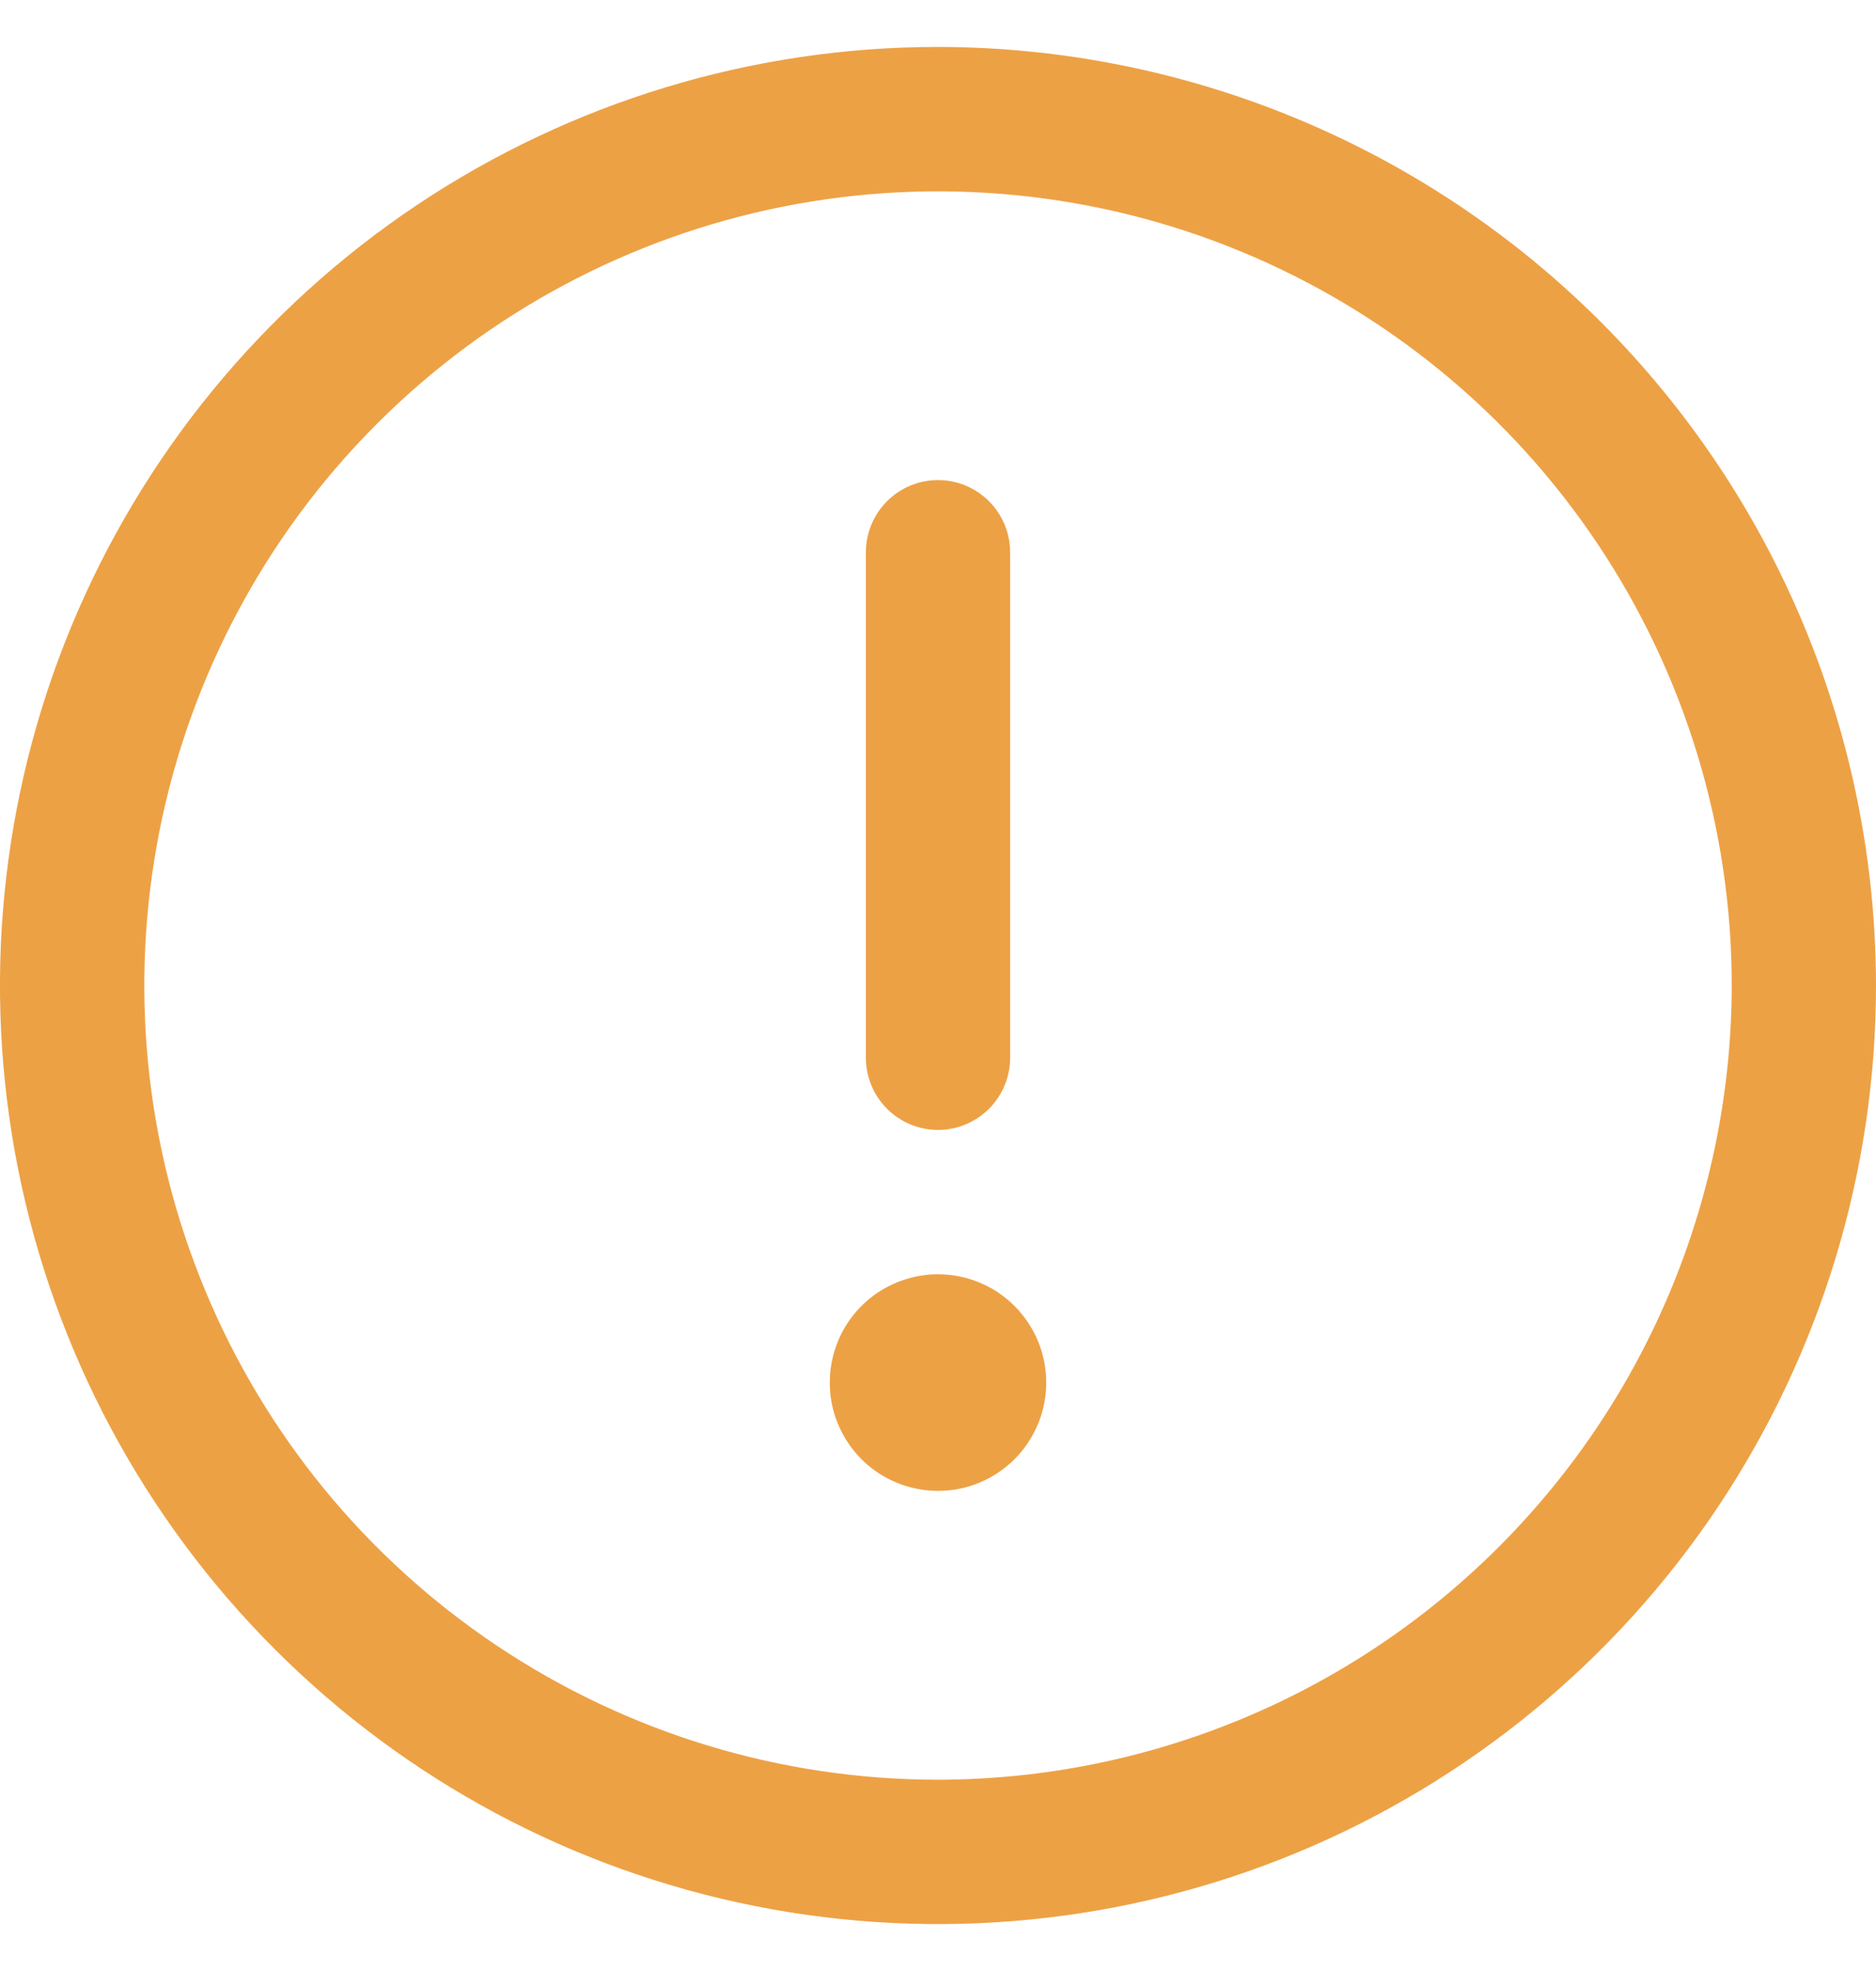 <svg width="20" height="21" viewBox="0 0 20 21" fill="none" xmlns="http://www.w3.org/2000/svg">
<path d="M10 0.5C8.022 0.5 6.089 1.086 4.444 2.185C2.8 3.284 1.518 4.846 0.761 6.673C0.004 8.5 -0.194 10.511 0.192 12.451C0.578 14.391 1.53 16.172 2.929 17.571C4.327 18.97 6.109 19.922 8.049 20.308C9.989 20.694 12 20.496 13.827 19.739C15.654 18.982 17.216 17.7 18.315 16.056C19.413 14.411 20 12.478 20 10.5C19.997 7.849 18.943 5.307 17.068 3.432C15.193 1.557 12.651 0.503 10 0.5ZM10 18.962C8.326 18.962 6.691 18.465 5.299 17.535C3.908 16.606 2.823 15.284 2.183 13.738C1.542 12.192 1.375 10.491 1.701 8.849C2.028 7.208 2.833 5.7 4.017 4.517C5.2 3.333 6.708 2.528 8.349 2.201C9.991 1.875 11.692 2.042 13.238 2.683C14.784 3.323 16.106 4.408 17.035 5.799C17.965 7.191 18.462 8.826 18.462 10.5C18.459 12.743 17.567 14.894 15.98 16.48C14.394 18.067 12.243 18.959 10 18.962ZM9.231 11.269V5.885C9.231 5.681 9.312 5.485 9.456 5.341C9.6 5.196 9.796 5.115 10 5.115C10.204 5.115 10.4 5.196 10.544 5.341C10.688 5.485 10.769 5.681 10.769 5.885V11.269C10.769 11.473 10.688 11.669 10.544 11.813C10.4 11.957 10.204 12.039 10 12.039C9.796 12.039 9.6 11.957 9.456 11.813C9.312 11.669 9.231 11.473 9.231 11.269ZM11.154 14.731C11.154 14.959 11.086 15.182 10.959 15.372C10.833 15.562 10.652 15.709 10.442 15.797C10.231 15.884 9.999 15.907 9.775 15.862C9.551 15.818 9.345 15.708 9.184 15.547C9.023 15.385 8.913 15.18 8.868 14.956C8.824 14.732 8.847 14.5 8.934 14.289C9.021 14.078 9.169 13.898 9.359 13.771C9.549 13.645 9.772 13.577 10 13.577C10.306 13.577 10.6 13.698 10.816 13.915C11.032 14.131 11.154 14.425 11.154 14.731Z" fill="#EDA145"/>
</svg>
